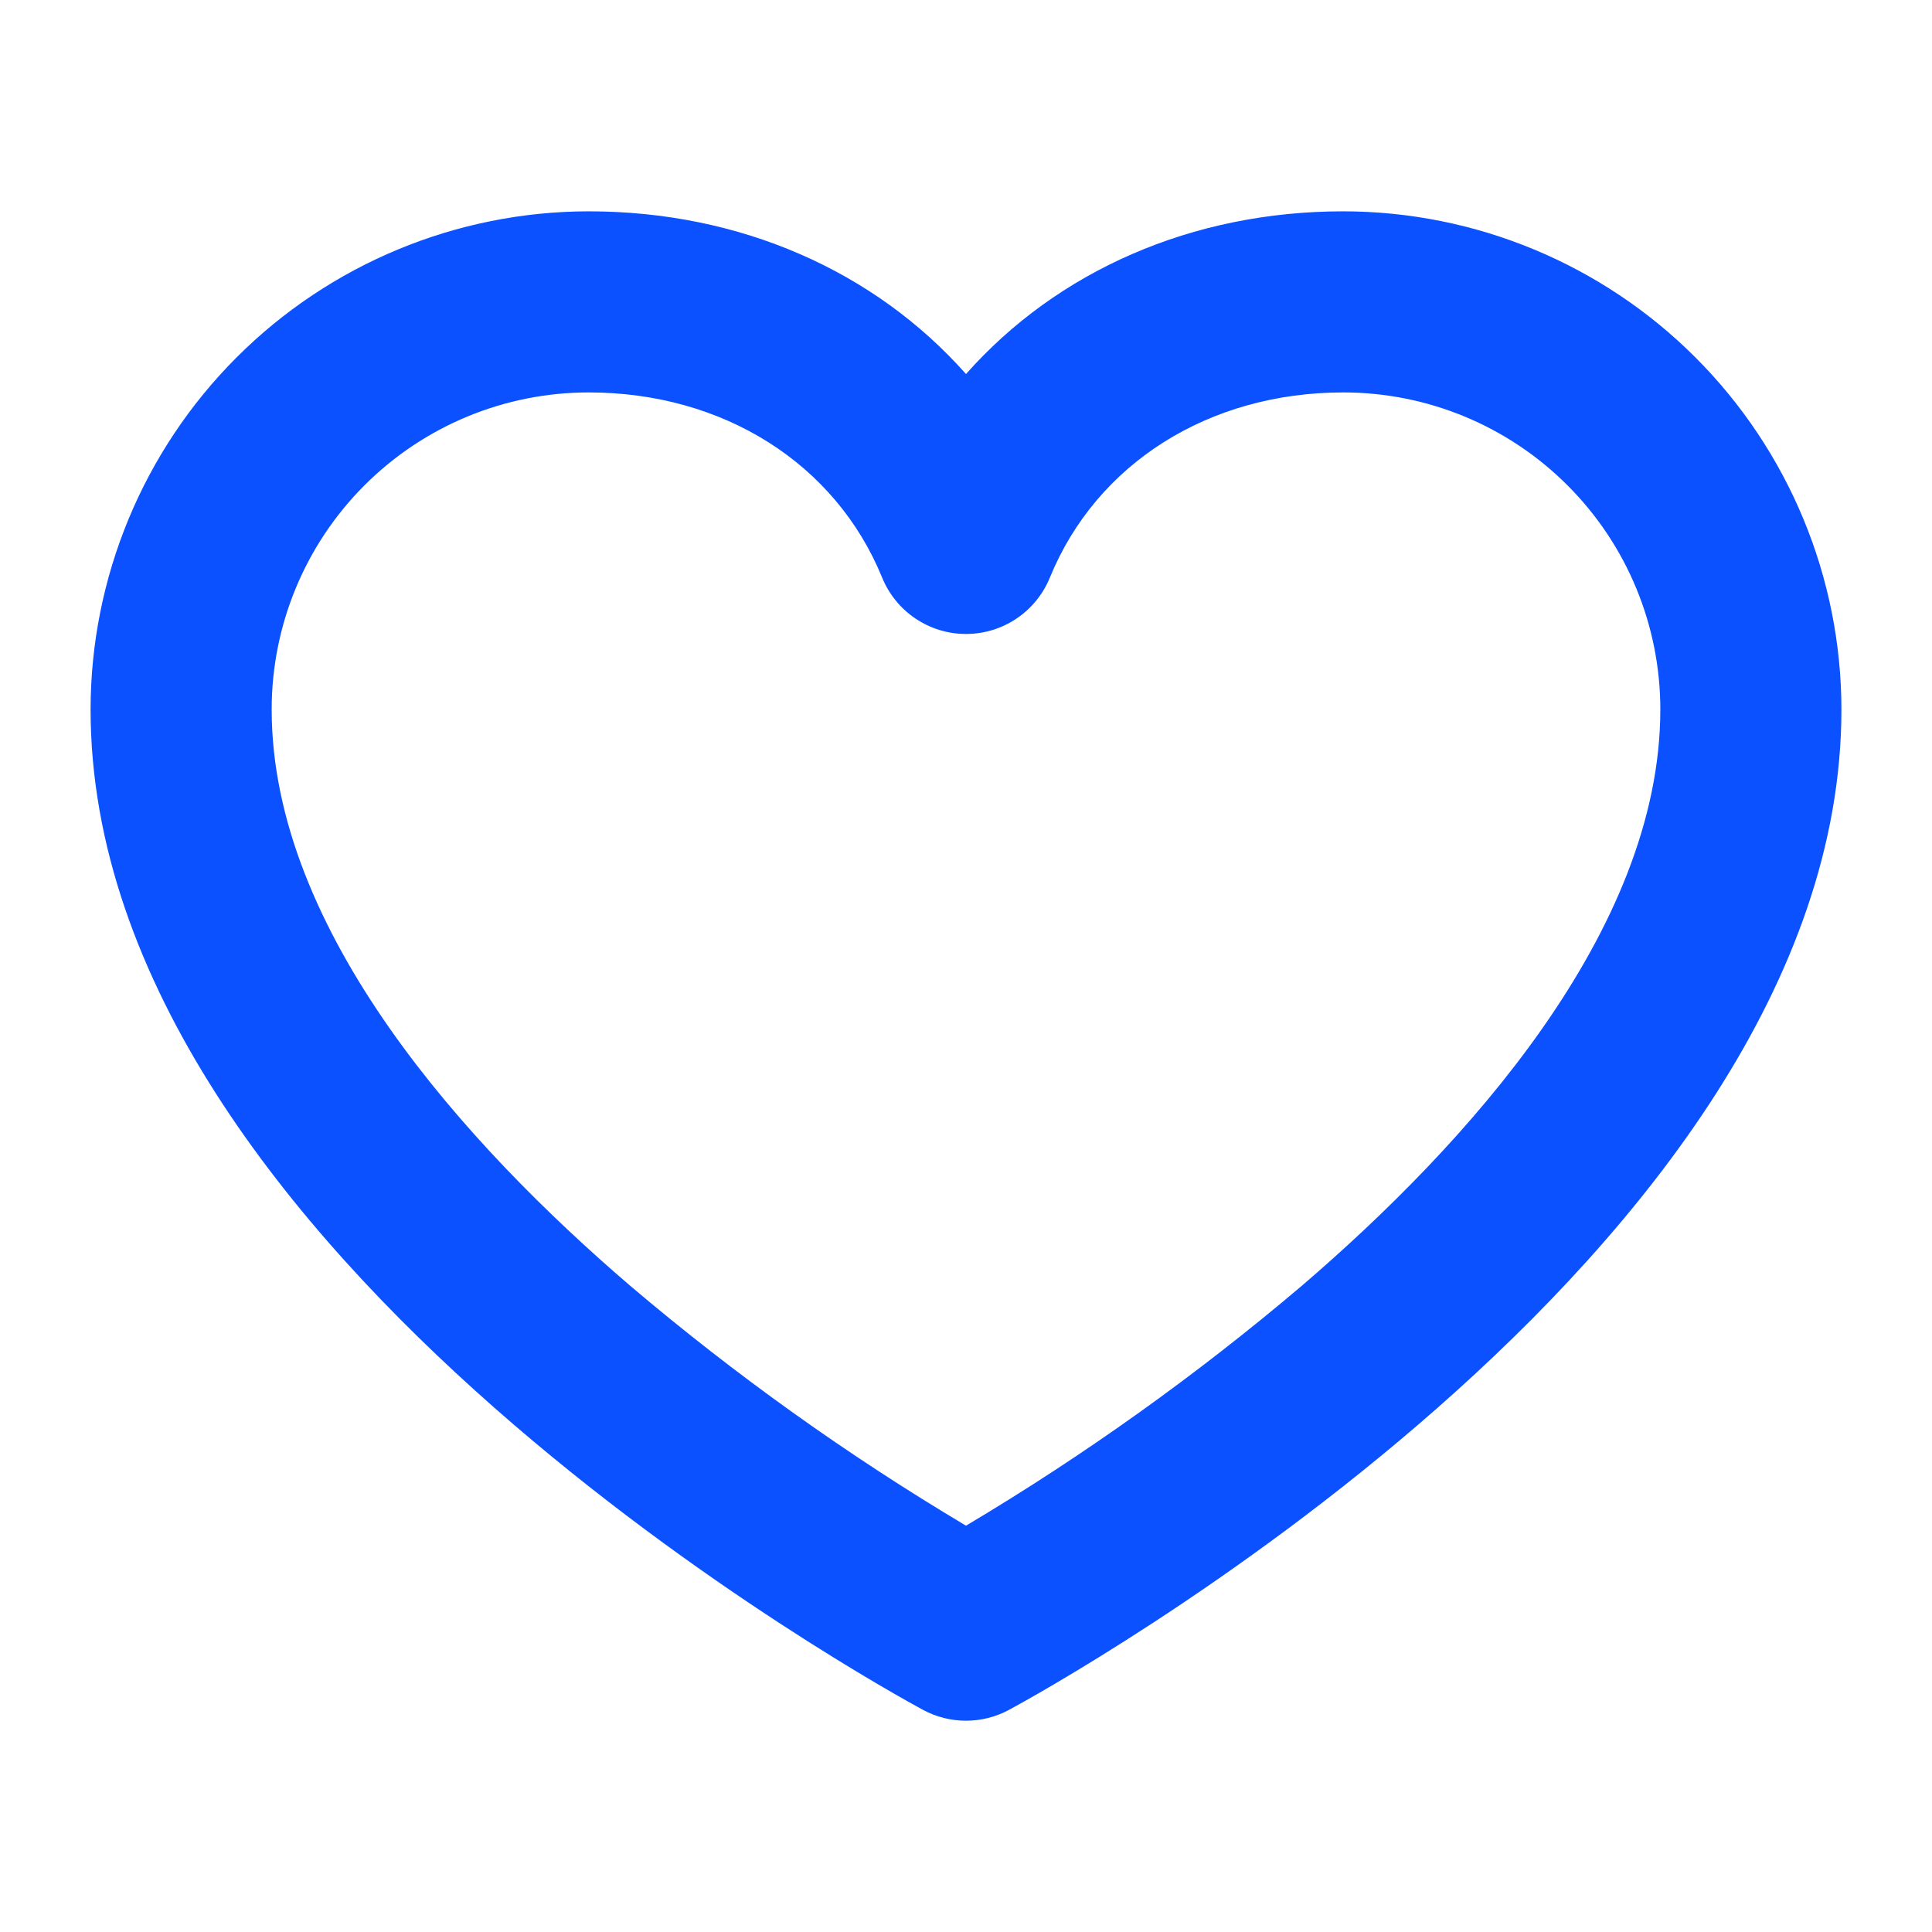 <svg width="42" height="42" viewBox="0 0 42 42" fill="none" xmlns="http://www.w3.org/2000/svg">
<path d="M29.203 4.594C25.907 4.594 22.982 5.895 21 8.131C19.018 5.895 16.093 4.594 12.797 4.594C9.926 4.597 7.174 5.739 5.144 7.769C3.114 9.799 1.972 12.551 1.969 15.422C1.969 27.29 19.328 36.773 20.067 37.172C20.353 37.326 20.674 37.407 21 37.407C21.326 37.407 21.647 37.326 21.933 37.172C22.672 36.773 40.031 27.29 40.031 15.422C40.028 12.551 38.886 9.799 36.856 7.769C34.826 5.739 32.074 4.597 29.203 4.594ZM28.302 27.95C26.017 29.889 23.575 31.634 21 33.167C18.425 31.634 15.982 29.889 13.698 27.95C10.142 24.9 5.906 20.249 5.906 15.422C5.906 13.594 6.632 11.842 7.924 10.55C9.217 9.257 10.969 8.531 12.797 8.531C15.717 8.531 18.162 10.073 19.177 12.557C19.325 12.919 19.577 13.229 19.902 13.447C20.227 13.666 20.609 13.782 21 13.782C21.391 13.782 21.773 13.666 22.098 13.447C22.423 13.229 22.675 12.919 22.823 12.557C23.838 10.073 26.283 8.531 29.203 8.531C31.031 8.531 32.783 9.257 34.075 10.55C35.368 11.842 36.094 13.594 36.094 15.422C36.094 20.249 31.858 24.9 28.302 27.95Z" fill="#0C51FF"/>
</svg>
